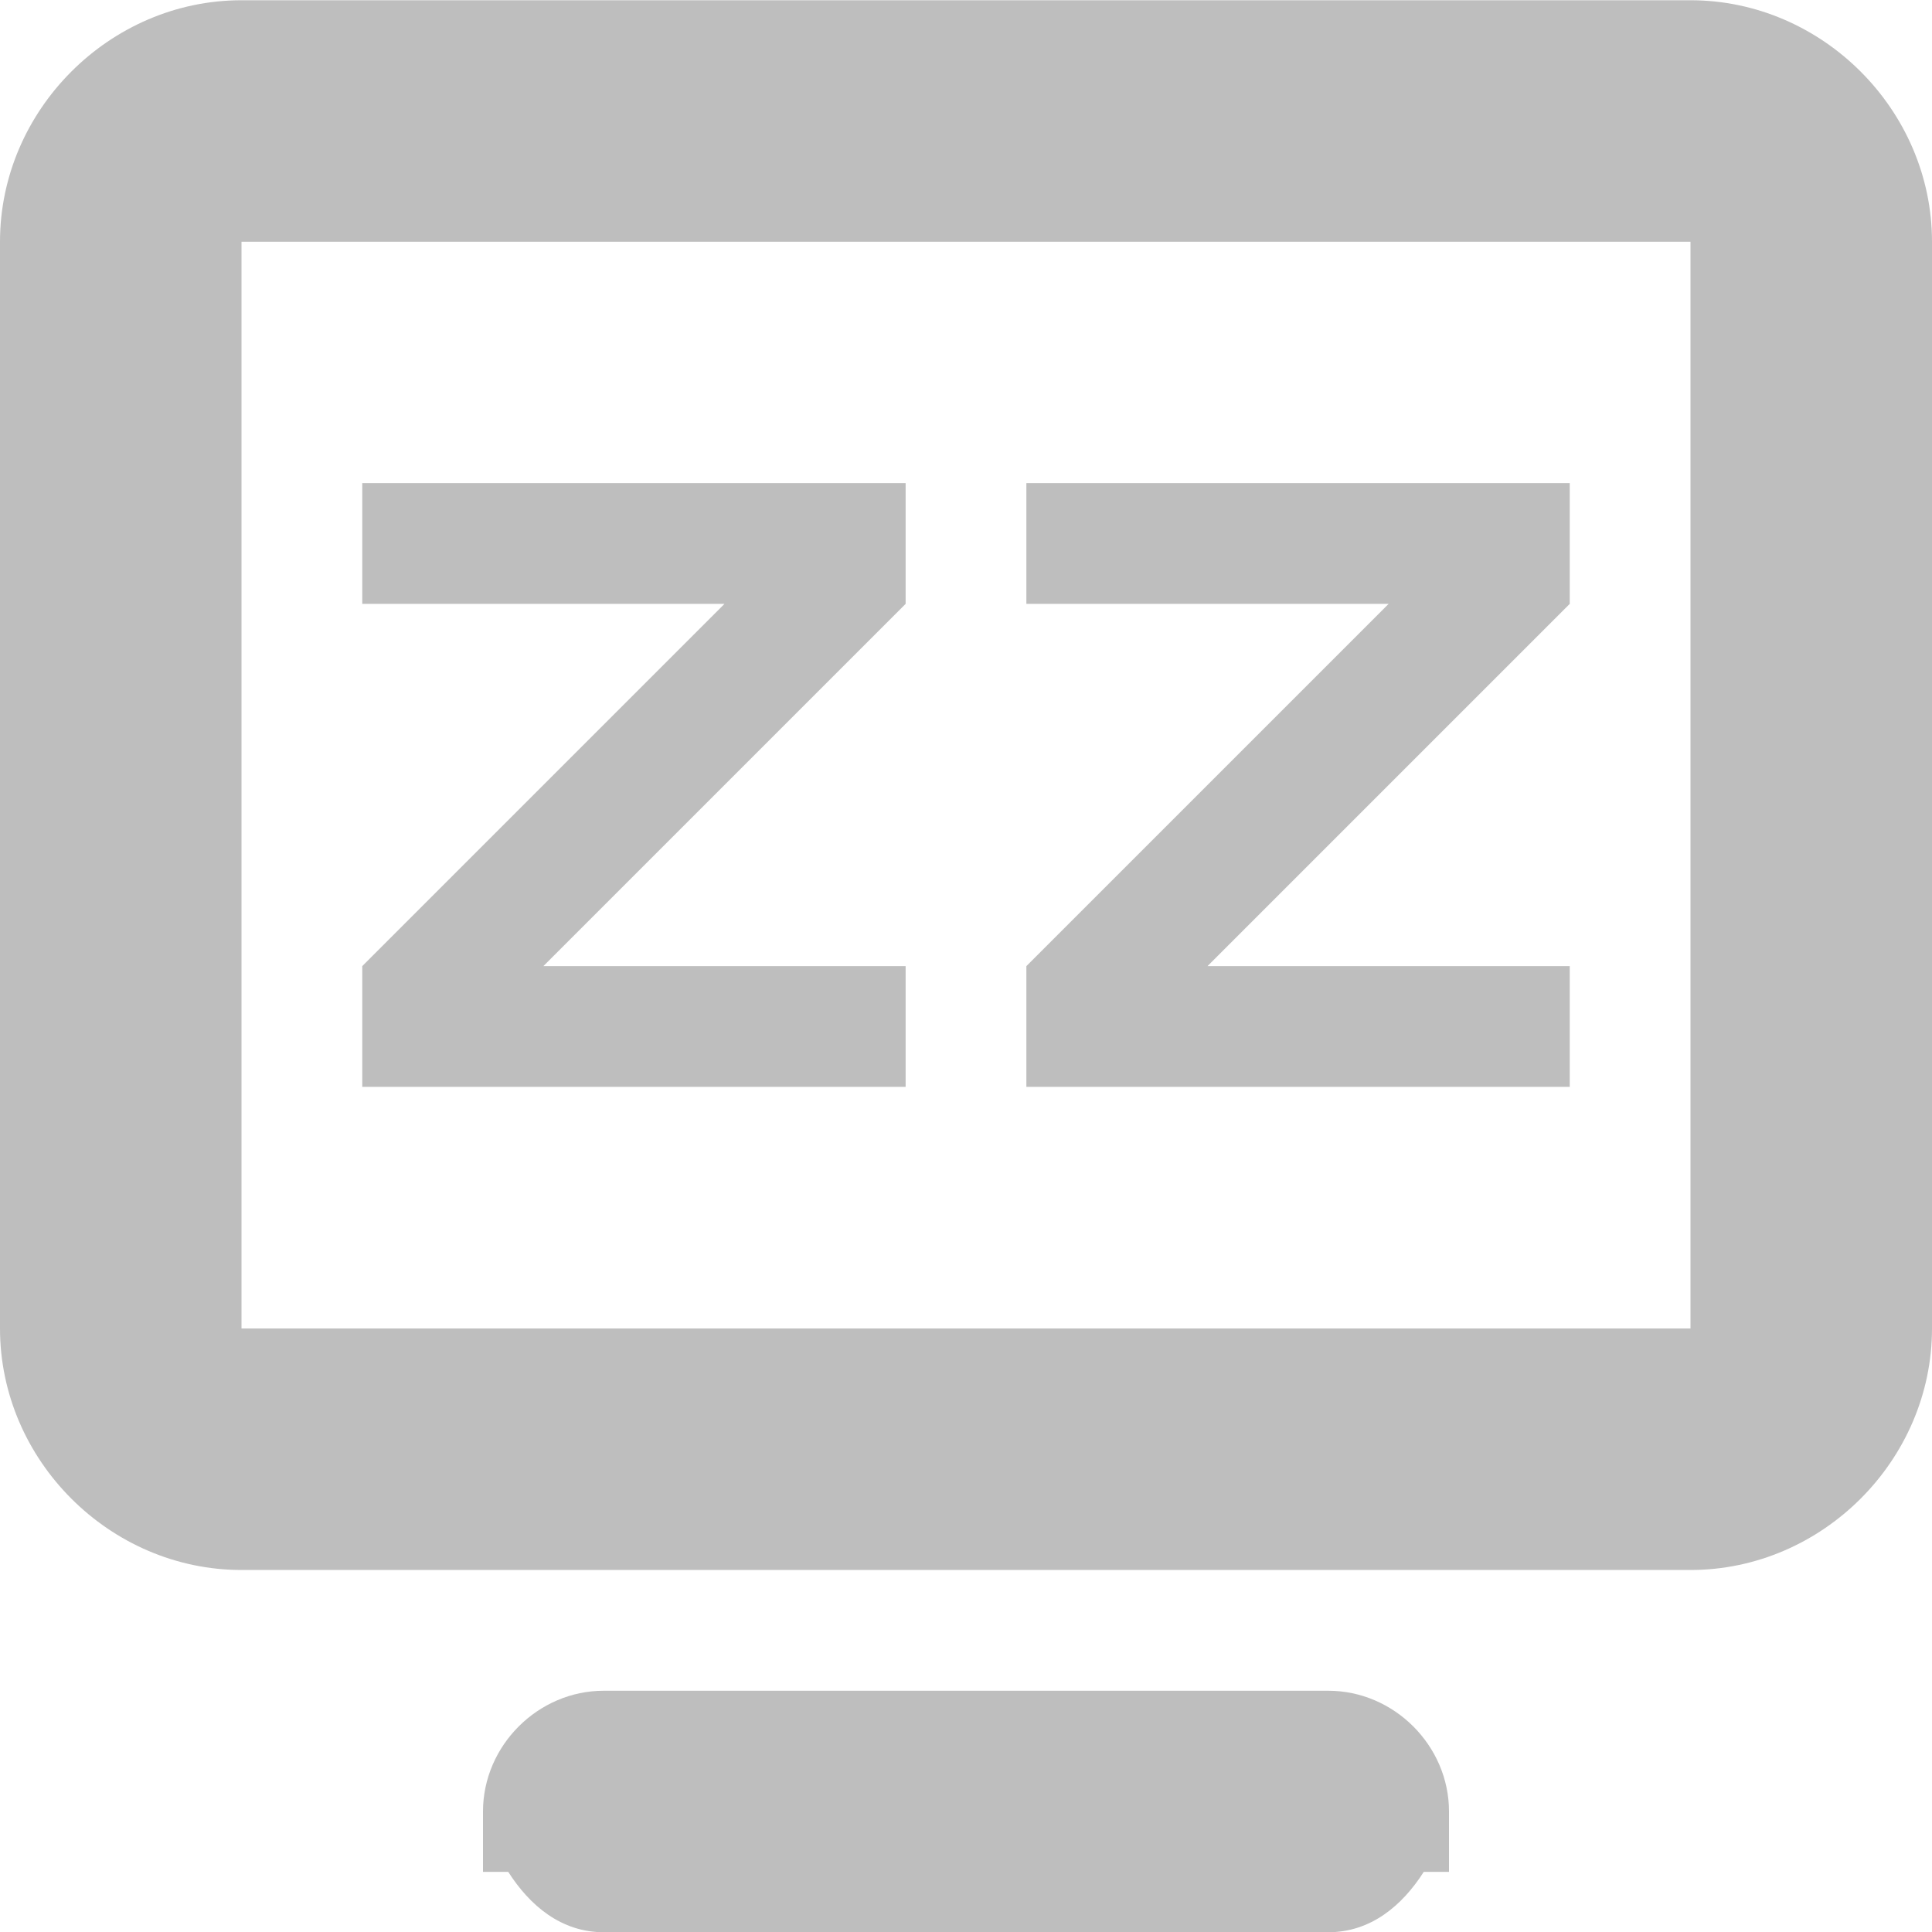 <?xml version="1.0" encoding="UTF-8" standalone="no"?>
<!-- Created with Inkscape (http://www.inkscape.org/) -->
<svg xmlns="http://www.w3.org/2000/svg" height="16" width="16" version="1.1">
 <title>Gnome Symbolic Icon Theme</title>
 <g fill="#bebebe">
  <path d="m3 4.001 4.5-2e-7v1l-3 3h3v1h-4.5v-1l3-3h-3z"/>
  <path d="m8.5 4.001 4.5-2e-7v1l-3 3h3v1h-4.5v-1l3-3h-3z"/>
 </g>
 <g fill="#bebebe">
  <path d="m2 0.002c-1.091 0-2 0.909-2 2v9c0 1.091 0.909 2 2 2h12c1.091 0 2-0.909 2-2v-9c0-1.091-0.909-2-2-2h-12zm0 2h12v9h-12v-9z"/>
  <path d="m5 14.002c-0.545 0-1 0.455-1 1v0.5h0.209c0.179 0.28 0.439 0.5 0.791 0.5h6c0.352 0 0.612-0.22 0.791-0.5h0.209v-0.5c0-0.545-0.455-1-1-1h-6z"/>
 </g>
</svg>
